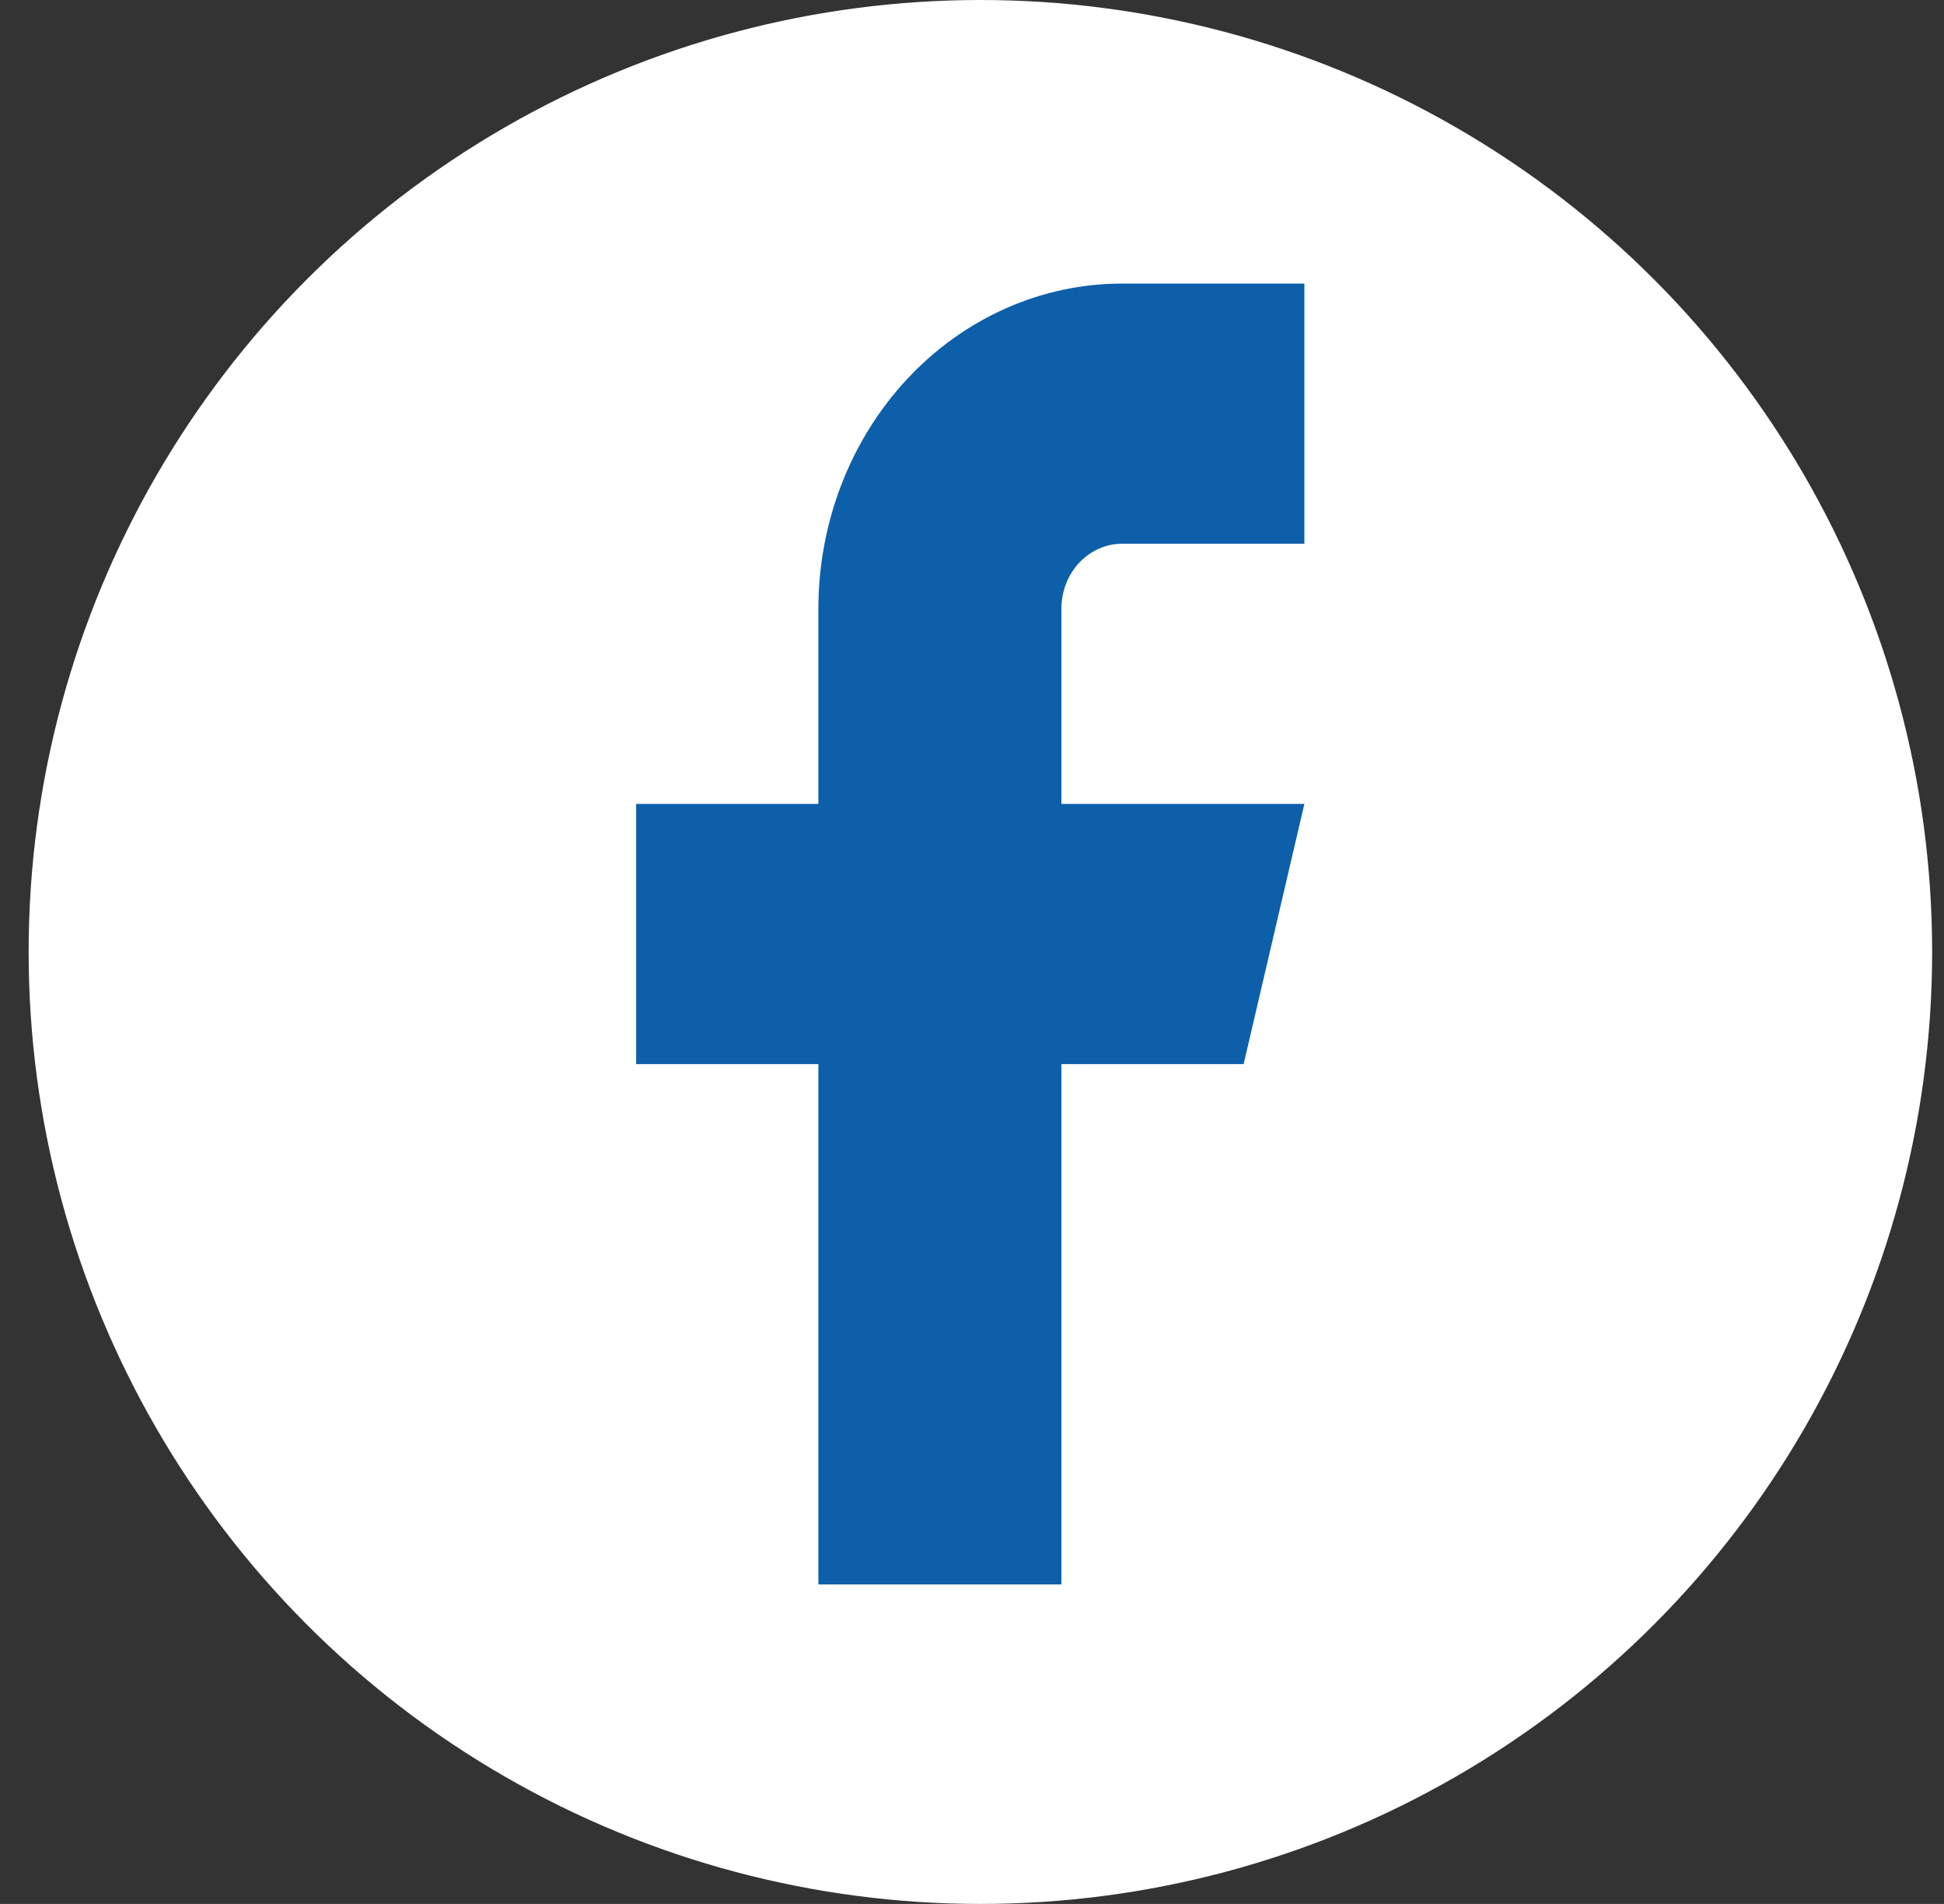 <svg width="48" height="47" viewBox="0 0 48 47" fill="none" xmlns="http://www.w3.org/2000/svg">
<rect x="0" y="0" width="48" height="47" fill="#333333" stroke="none"/>
<circle cx="24.207" cy="23.5" r="23.5" fill="white"/>
<path d="M32.207 7H27.707C25.718 7 23.81 7.846 22.404 9.351C20.997 10.857 20.207 12.899 20.207 15.028V19.845H15.707V26.268H20.207V39.113H26.207V26.268H30.707L32.207 19.845H26.207V15.028C26.207 14.602 26.365 14.194 26.646 13.893C26.928 13.592 27.309 13.422 27.707 13.422H32.207V7Z" fill="#0D5FAA"/>
</svg>
